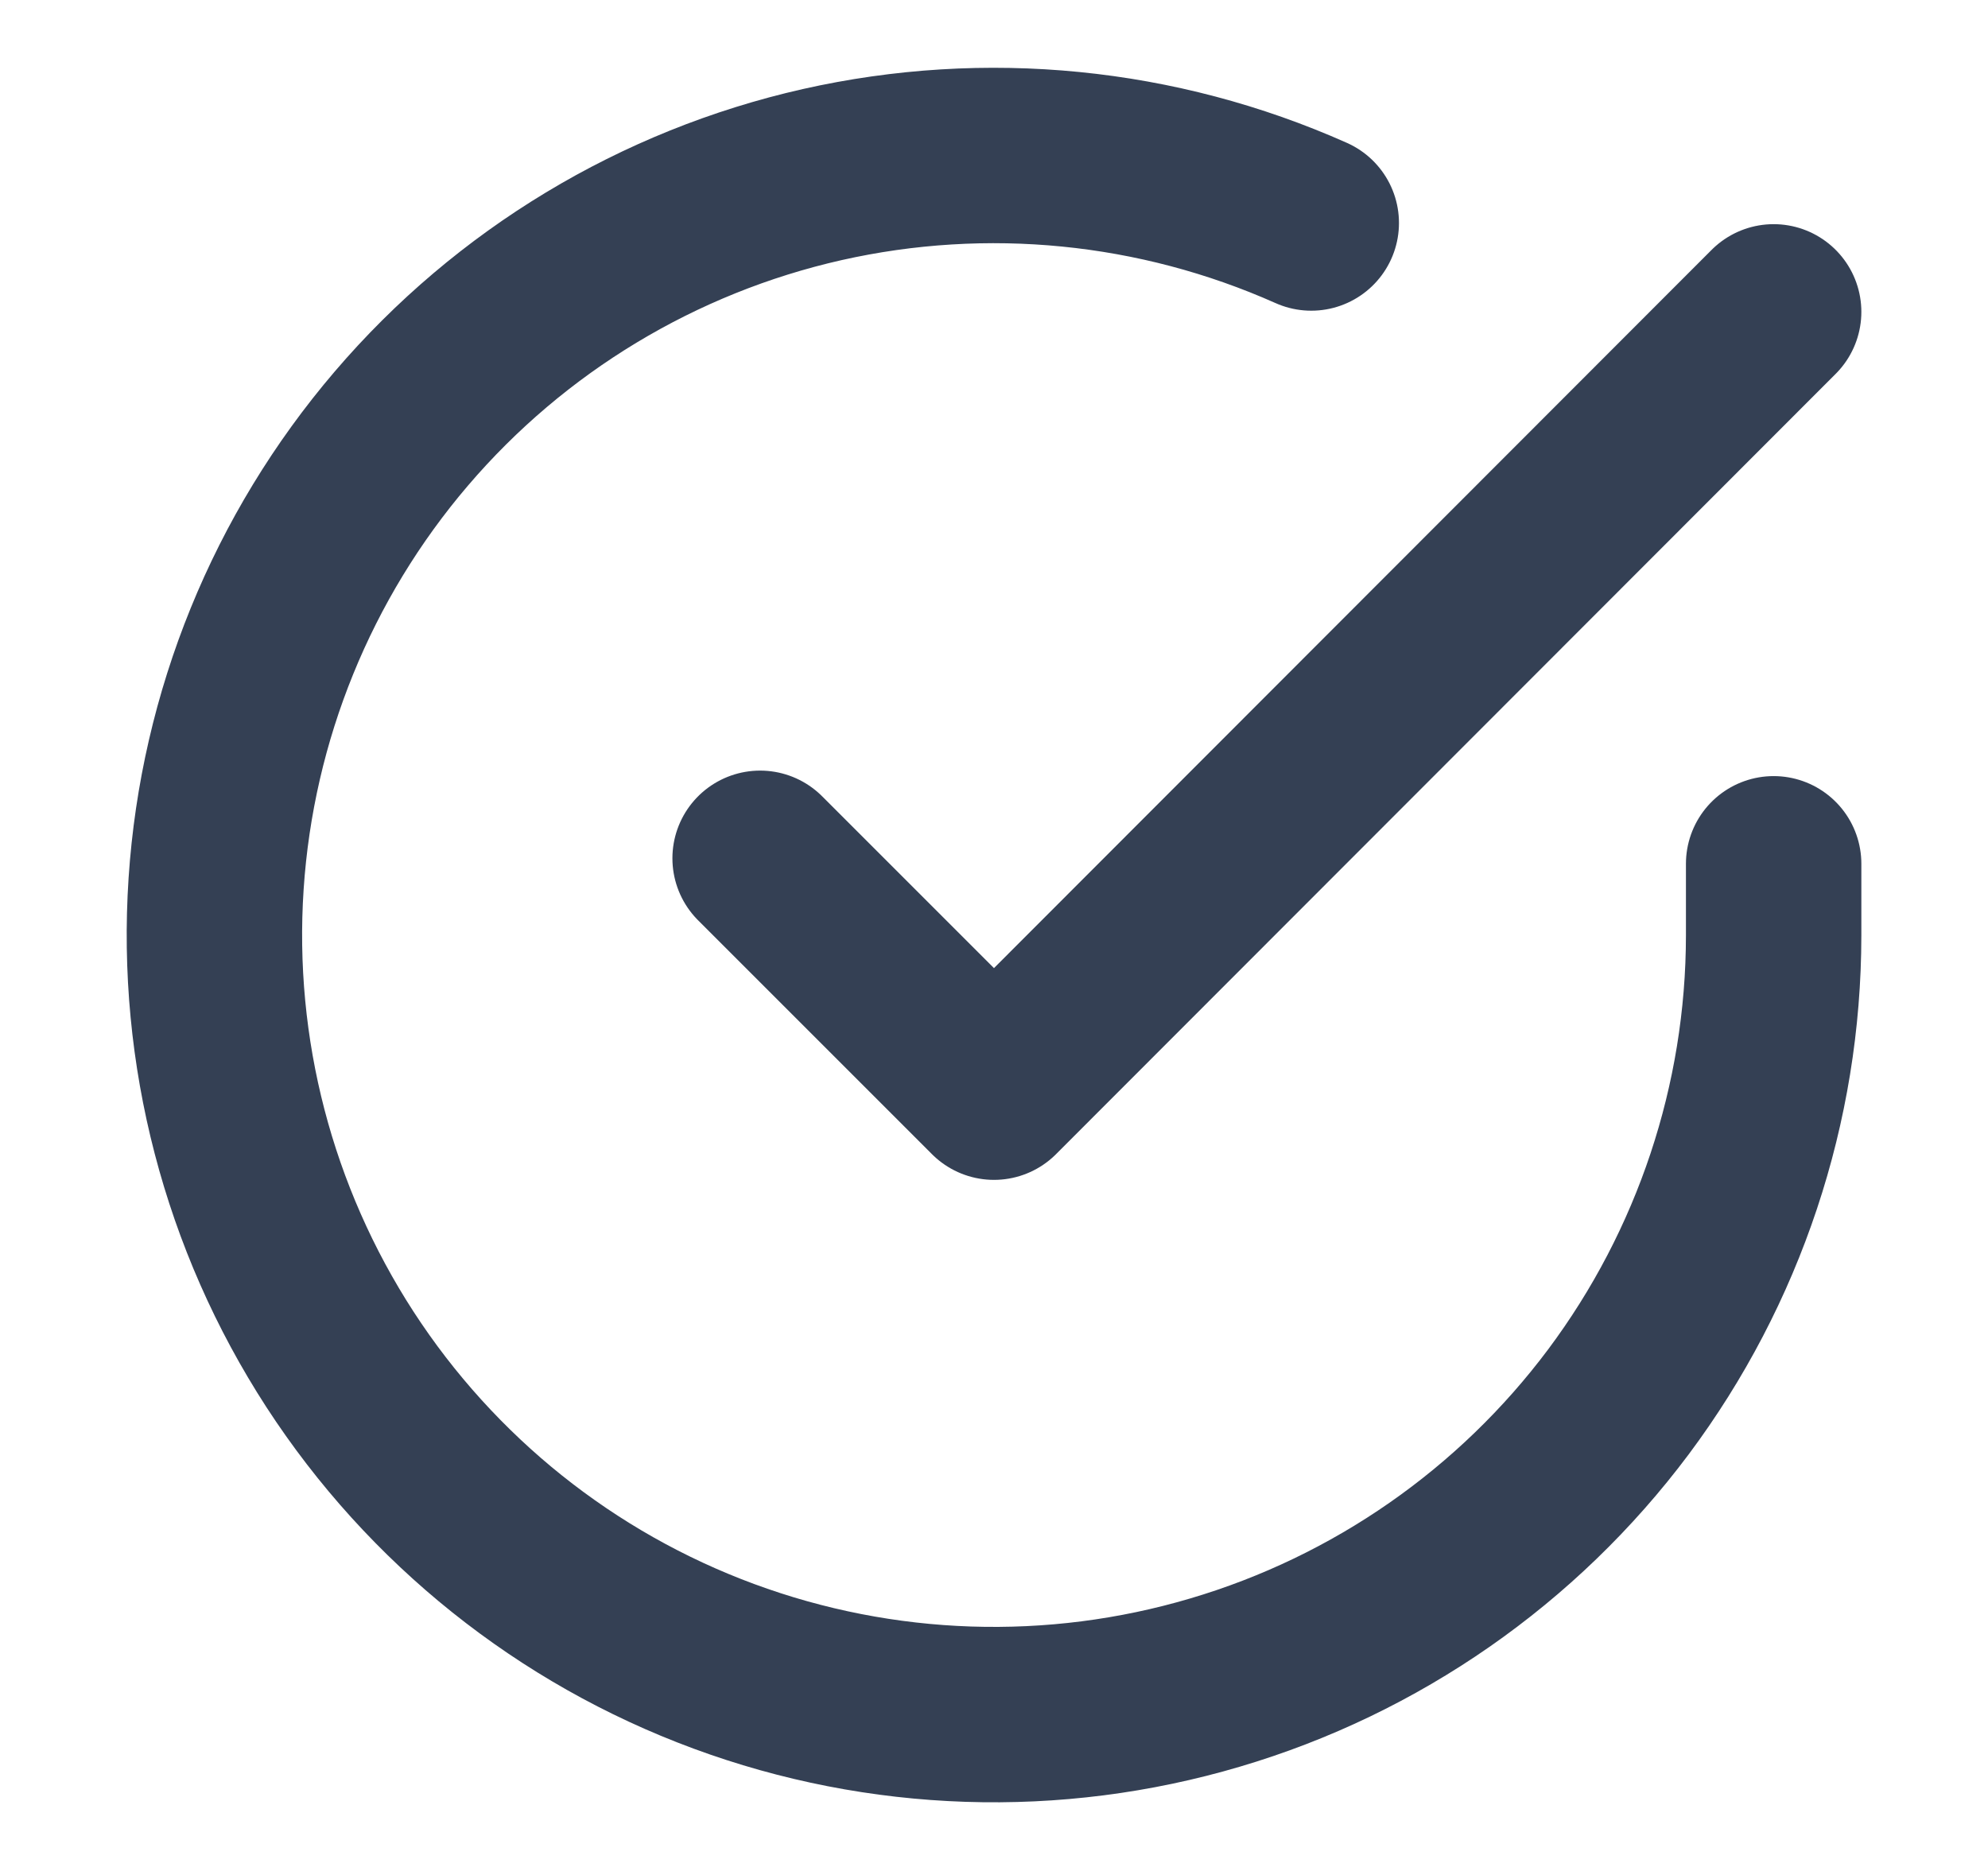 <svg width="17" height="16" viewBox="0 0 17 16" fill="none"
    xmlns="http://www.w3.org/2000/svg">
    <path d="M15.167 7.387V8C15.166 9.438 14.7 10.836 13.84 11.988C12.979 13.139 11.769 13.982 10.39 14.389C9.012 14.797 7.538 14.748 6.19 14.25C4.841 13.752 3.69 12.831 2.907 11.625C2.125 10.419 1.753 8.992 1.848 7.557C1.943 6.123 2.498 4.758 3.432 3.665C4.366 2.572 5.629 1.81 7.031 1.493C8.433 1.177 9.9 1.322 11.213 1.907M15.167 2.667L8.5 9.34L6.5 7.34" stroke="#344054" stroke-width="1.5" stroke-linecap="round" stroke-linejoin="round"/>
</svg>

